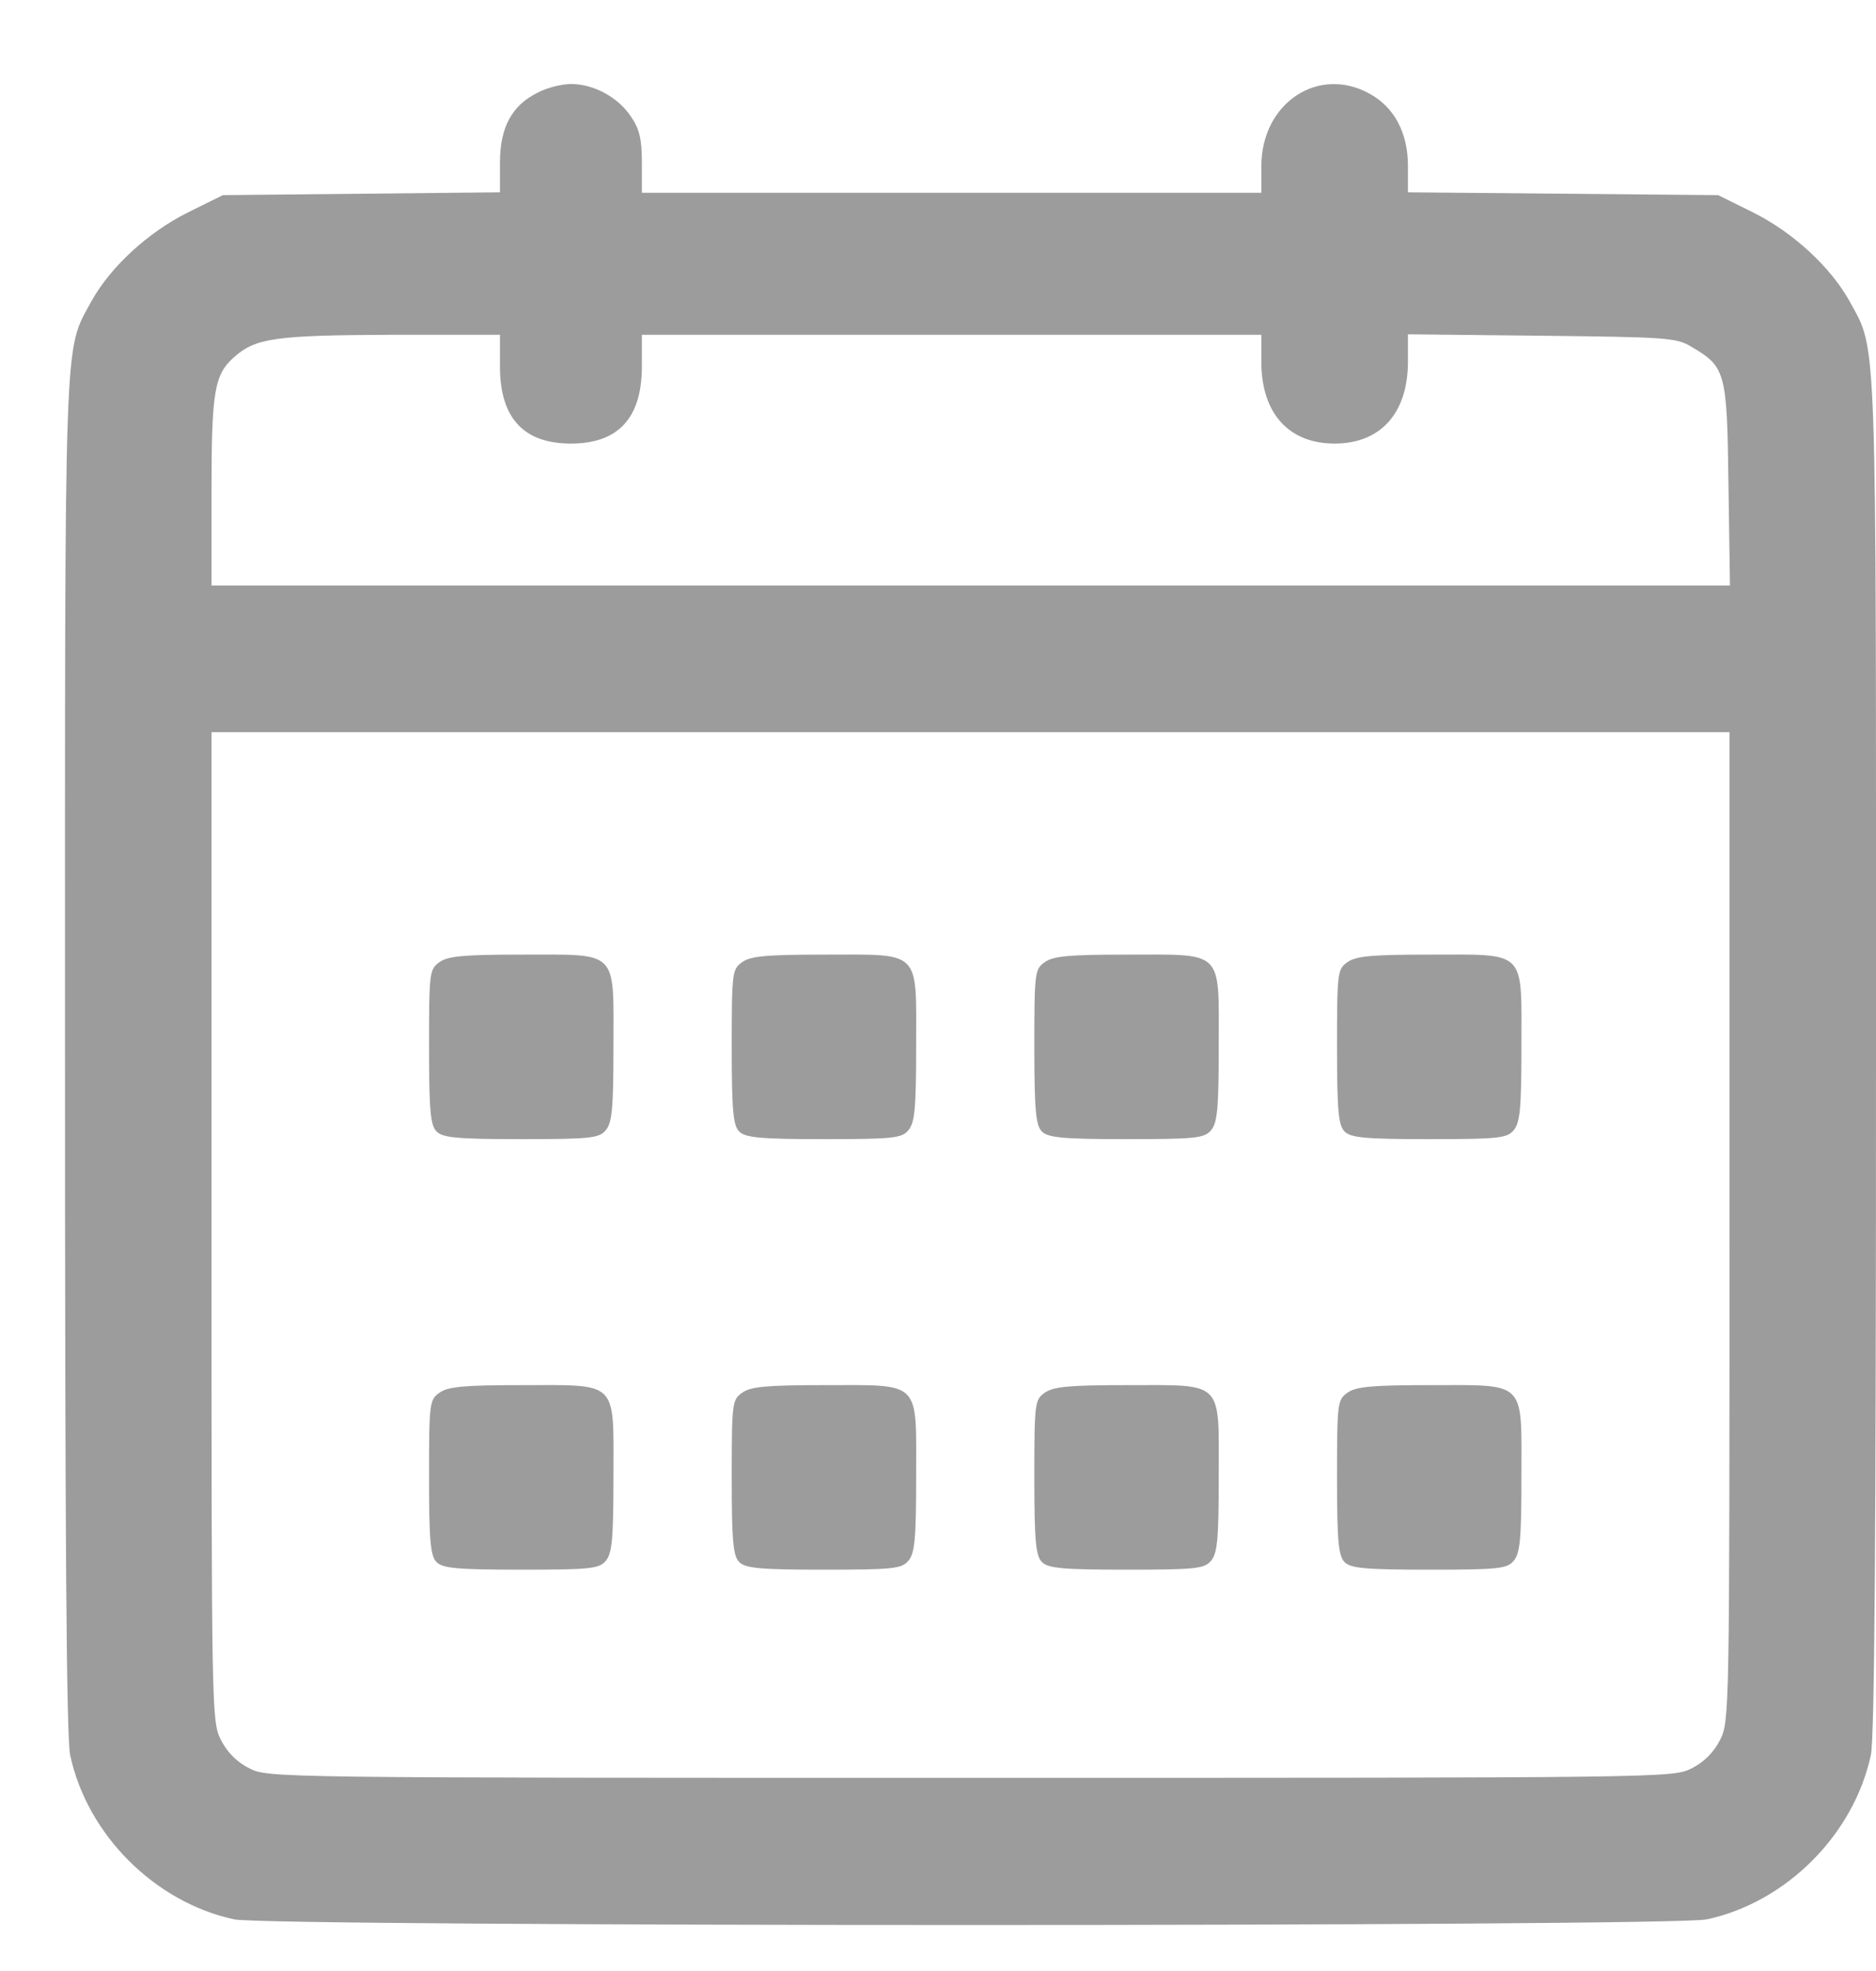 <svg width="20" height="21" viewBox="0 0 20 21" fill="none" xmlns="http://www.w3.org/2000/svg">
<g id="Black">
<path id="Vector" d="M5.734 0.986C5.456 1.122 5.33 1.359 5.33 1.732V2.049L3.853 2.064L2.376 2.079L1.998 2.266C1.575 2.478 1.176 2.846 0.975 3.209C0.677 3.758 0.693 3.39 0.693 11.239C0.693 16.376 0.708 18.509 0.748 18.7C0.929 19.547 1.65 20.268 2.497 20.45C2.875 20.53 17.817 20.53 18.196 20.45C19.043 20.268 19.763 19.547 19.945 18.7C19.985 18.509 20 16.376 20 11.239C20 3.39 20.015 3.758 19.718 3.209C19.516 2.846 19.118 2.478 18.695 2.266L18.317 2.079L16.663 2.064L15.01 2.049V1.767C15.01 1.419 14.868 1.147 14.606 1.001C14.057 0.693 13.447 1.096 13.447 1.772V2.054H10.145H6.843V1.732C6.843 1.485 6.818 1.374 6.727 1.243C6.591 1.036 6.329 0.895 6.087 0.895C5.991 0.895 5.83 0.935 5.734 0.986ZM5.33 3.904C5.33 4.454 5.582 4.726 6.087 4.726C6.591 4.726 6.843 4.454 6.843 3.904V3.567H10.145H13.447V3.854C13.447 4.403 13.739 4.726 14.228 4.726C14.717 4.726 15.01 4.403 15.01 3.854V3.562L16.436 3.577C17.752 3.592 17.873 3.597 18.029 3.693C18.397 3.909 18.412 3.955 18.427 5.16L18.443 6.238H10.351H2.255V5.23C2.255 4.161 2.286 3.99 2.497 3.804C2.724 3.602 2.936 3.572 4.161 3.567H5.33V3.904ZM18.438 13.069C18.438 18.252 18.438 18.342 18.337 18.539C18.271 18.67 18.165 18.776 18.034 18.841C17.838 18.942 17.752 18.942 10.346 18.942C2.941 18.942 2.855 18.942 2.659 18.841C2.528 18.776 2.422 18.67 2.356 18.539C2.255 18.342 2.255 18.252 2.255 13.069V7.801H10.346H18.438V13.069Z" fill="#9C9C9C"/>
<path id="Vector_2" d="M4.685 10.251C4.579 10.327 4.574 10.357 4.574 11.154C4.574 11.834 4.589 11.991 4.655 12.056C4.72 12.122 4.877 12.137 5.552 12.137C6.283 12.137 6.384 12.127 6.455 12.046C6.525 11.965 6.54 11.824 6.54 11.139C6.54 10.11 6.601 10.171 5.557 10.171C4.952 10.171 4.776 10.186 4.685 10.251Z" fill="#9C9C9C"/>
<path id="Vector_3" d="M7.912 10.251C7.806 10.327 7.801 10.357 7.801 11.154C7.801 11.834 7.816 11.991 7.881 12.056C7.947 12.121 8.103 12.137 8.779 12.137C9.51 12.137 9.611 12.127 9.681 12.046C9.752 11.965 9.767 11.824 9.767 11.139C9.767 10.11 9.827 10.171 8.784 10.171C8.179 10.171 8.002 10.186 7.912 10.251Z" fill="#9C9C9C"/>
<path id="Vector_4" d="M11.138 10.251C11.032 10.327 11.027 10.357 11.027 11.154C11.027 11.834 11.043 11.991 11.108 12.056C11.174 12.121 11.33 12.137 12.005 12.137C12.736 12.137 12.837 12.127 12.908 12.046C12.978 11.965 12.993 11.824 12.993 11.139C12.993 10.11 13.054 10.171 12.01 10.171C11.405 10.171 11.229 10.186 11.138 10.251Z" fill="#9C9C9C"/>
<path id="Vector_5" d="M14.365 10.251C14.259 10.327 14.254 10.357 14.254 11.154C14.254 11.834 14.269 11.991 14.335 12.056C14.4 12.122 14.556 12.137 15.232 12.137C15.963 12.137 16.064 12.127 16.134 12.046C16.205 11.965 16.22 11.824 16.22 11.139C16.22 10.11 16.28 10.171 15.237 10.171C14.632 10.171 14.456 10.186 14.365 10.251Z" fill="#9C9C9C"/>
<path id="Vector_6" d="M4.685 14.839C4.579 14.914 4.574 14.945 4.574 15.741C4.574 16.422 4.589 16.578 4.655 16.644C4.72 16.709 4.877 16.724 5.552 16.724C6.283 16.724 6.384 16.714 6.455 16.634C6.525 16.553 6.54 16.412 6.54 15.726C6.54 14.698 6.601 14.758 5.557 14.758C4.952 14.758 4.776 14.773 4.685 14.839Z" fill="#9C9C9C"/>
<path id="Vector_7" d="M7.912 14.839C7.806 14.914 7.801 14.945 7.801 15.741C7.801 16.422 7.816 16.578 7.881 16.643C7.947 16.709 8.103 16.724 8.779 16.724C9.51 16.724 9.611 16.714 9.681 16.633C9.752 16.553 9.767 16.412 9.767 15.726C9.767 14.698 9.827 14.758 8.784 14.758C8.179 14.758 8.002 14.773 7.912 14.839Z" fill="#9C9C9C"/>
<path id="Vector_8" d="M11.138 14.839C11.032 14.914 11.027 14.945 11.027 15.741C11.027 16.422 11.043 16.578 11.108 16.643C11.174 16.709 11.33 16.724 12.005 16.724C12.736 16.724 12.837 16.714 12.908 16.633C12.978 16.553 12.993 16.412 12.993 15.726C12.993 14.698 13.054 14.758 12.01 14.758C11.405 14.758 11.229 14.773 11.138 14.839Z" fill="#9C9C9C"/>
<path id="Vector_9" d="M14.365 14.839C14.259 14.914 14.254 14.945 14.254 15.741C14.254 16.422 14.269 16.578 14.335 16.644C14.4 16.709 14.556 16.724 15.232 16.724C15.963 16.724 16.064 16.714 16.134 16.634C16.205 16.553 16.22 16.412 16.22 15.726C16.22 14.698 16.28 14.758 15.237 14.758C14.632 14.758 14.456 14.773 14.365 14.839Z" fill="#9C9C9C"/>
</g>
</svg>
